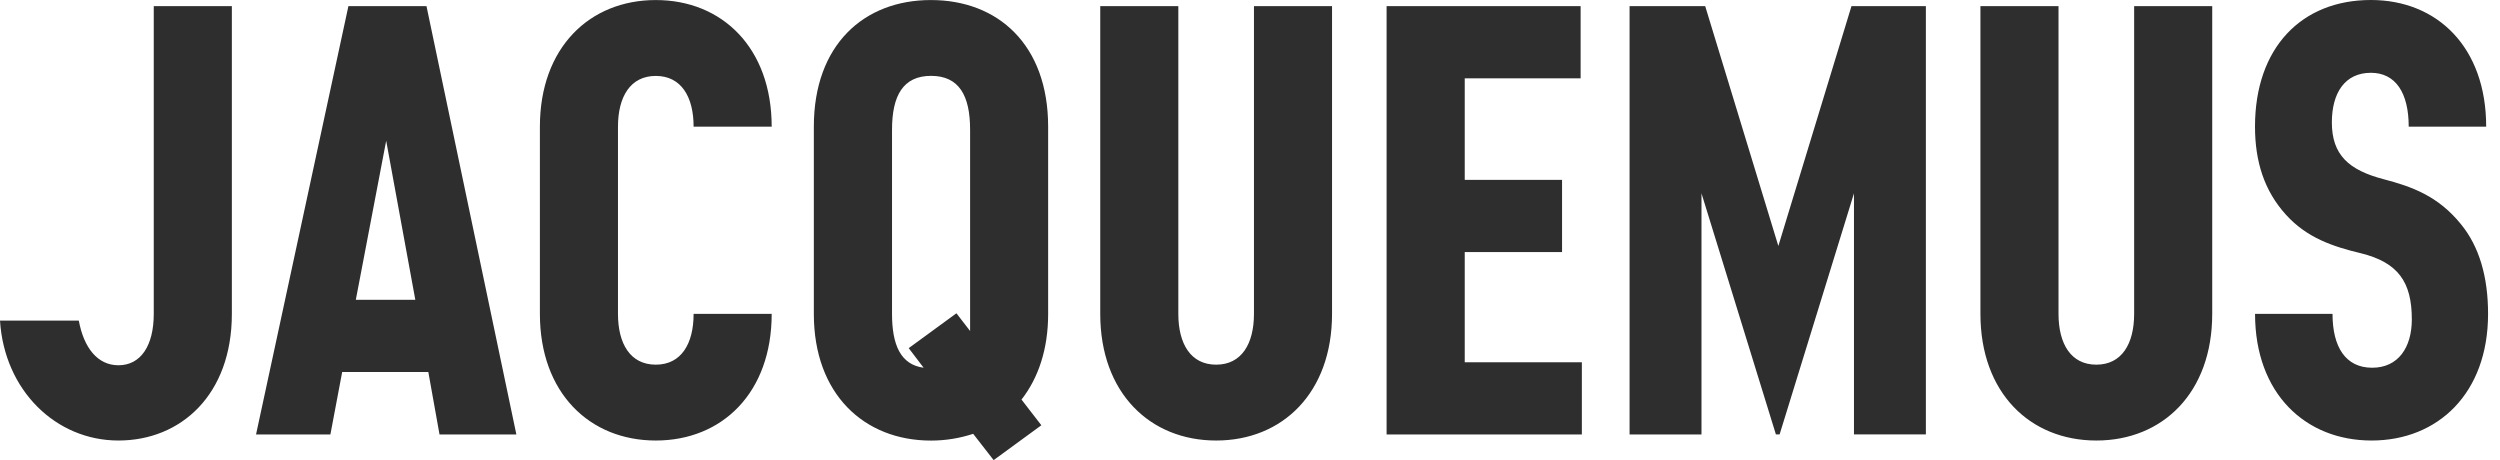<svg width="163" height="30" viewBox="0 0 163 30" fill="none" xmlns="http://www.w3.org/2000/svg">
<path d="M157.251 20.823C157.251 22.659 156.363 23.976 154.666 23.976C152.929 23.976 152.08 22.62 152.08 20.465H147.029C147.029 25.651 150.303 28.722 154.626 28.722C158.948 28.722 162.222 25.651 162.222 20.465C162.222 18.071 161.657 16.077 160.442 14.603C158.948 12.767 157.248 12.169 155.431 11.689C153.128 11.091 152.037 10.093 152.037 7.978C152.037 6.063 152.885 4.746 154.582 4.746C156.2 4.746 157.048 6.063 157.048 8.257H162.099C162.099 3.074 158.908 0 154.582 0C150.057 0 147.026 3.11 147.026 8.257C147.026 10.53 147.631 12.445 149.046 14.002C150.42 15.519 152.117 16.077 153.937 16.514C156.363 17.115 157.251 18.393 157.251 20.823ZM129.124 20.465C129.124 25.612 132.359 28.722 136.681 28.722C141.003 28.722 144.237 25.612 144.237 20.465V0.401H139.146V20.465C139.146 22.419 138.338 23.776 136.681 23.776C135.024 23.776 134.215 22.419 134.215 20.465V0.401H129.124V20.465ZM120.716 0.401L115.948 16.038L111.179 0.401H106.248V28.325H110.937V12.606L115.788 28.322H116.031L120.879 12.606V28.322H125.567V0.401H120.716ZM103.137 23.618H95.501V16.435H101.846V11.729H95.501V5.107H103.057V0.401H90.406V28.325H103.137V23.618ZM71.736 20.465C71.736 25.612 74.97 28.722 79.293 28.722C83.618 28.722 86.849 25.612 86.849 20.465V0.401H81.758V20.465C81.758 22.419 80.95 23.776 79.293 23.776C77.636 23.776 76.827 22.419 76.827 20.465V0.401H71.736V20.465ZM62.359 20.426L59.248 22.699L60.22 23.976C58.726 23.776 58.16 22.502 58.16 20.465V8.457C58.16 6.224 58.889 4.946 60.706 4.946C62.526 4.946 63.251 6.224 63.251 8.457V21.582L62.359 20.426ZM53.062 8.26V20.469C53.062 25.694 56.337 28.726 60.702 28.726C61.674 28.726 62.602 28.565 63.451 28.285L64.785 30L67.896 27.727L66.602 26.052C67.693 24.656 68.339 22.781 68.339 20.469V8.26C68.339 2.913 65.065 0.003 60.699 0.003C56.337 -3.05887e-09 53.062 2.913 53.062 8.26ZM35.201 20.465C35.201 25.612 38.435 28.722 42.758 28.722C47.083 28.722 50.314 25.612 50.314 20.465H45.223C45.223 22.419 44.414 23.776 42.758 23.776C41.1 23.776 40.292 22.419 40.292 20.465V8.26C40.292 6.306 41.1 4.95 42.758 4.95C44.414 4.95 45.223 6.306 45.223 8.26H50.314C50.314 3.114 47.08 0.003 42.758 0.003C38.432 0.003 35.201 3.114 35.201 8.26V20.465ZM23.199 19.549L25.179 9.177L27.079 19.549H23.199ZM21.542 28.325L22.31 24.256H27.927L28.656 28.325H33.667L27.807 0.401H22.716L16.694 28.325H21.542ZM7.72 28.722C11.802 28.722 15.117 25.73 15.117 20.465V0.401H10.025V20.465C10.025 22.541 9.177 23.815 7.723 23.815C6.349 23.815 5.46 22.659 5.138 20.902H0C0.283 25.451 3.64 28.722 7.72 28.722Z" fill="#2E2E2E"/>
</svg>
